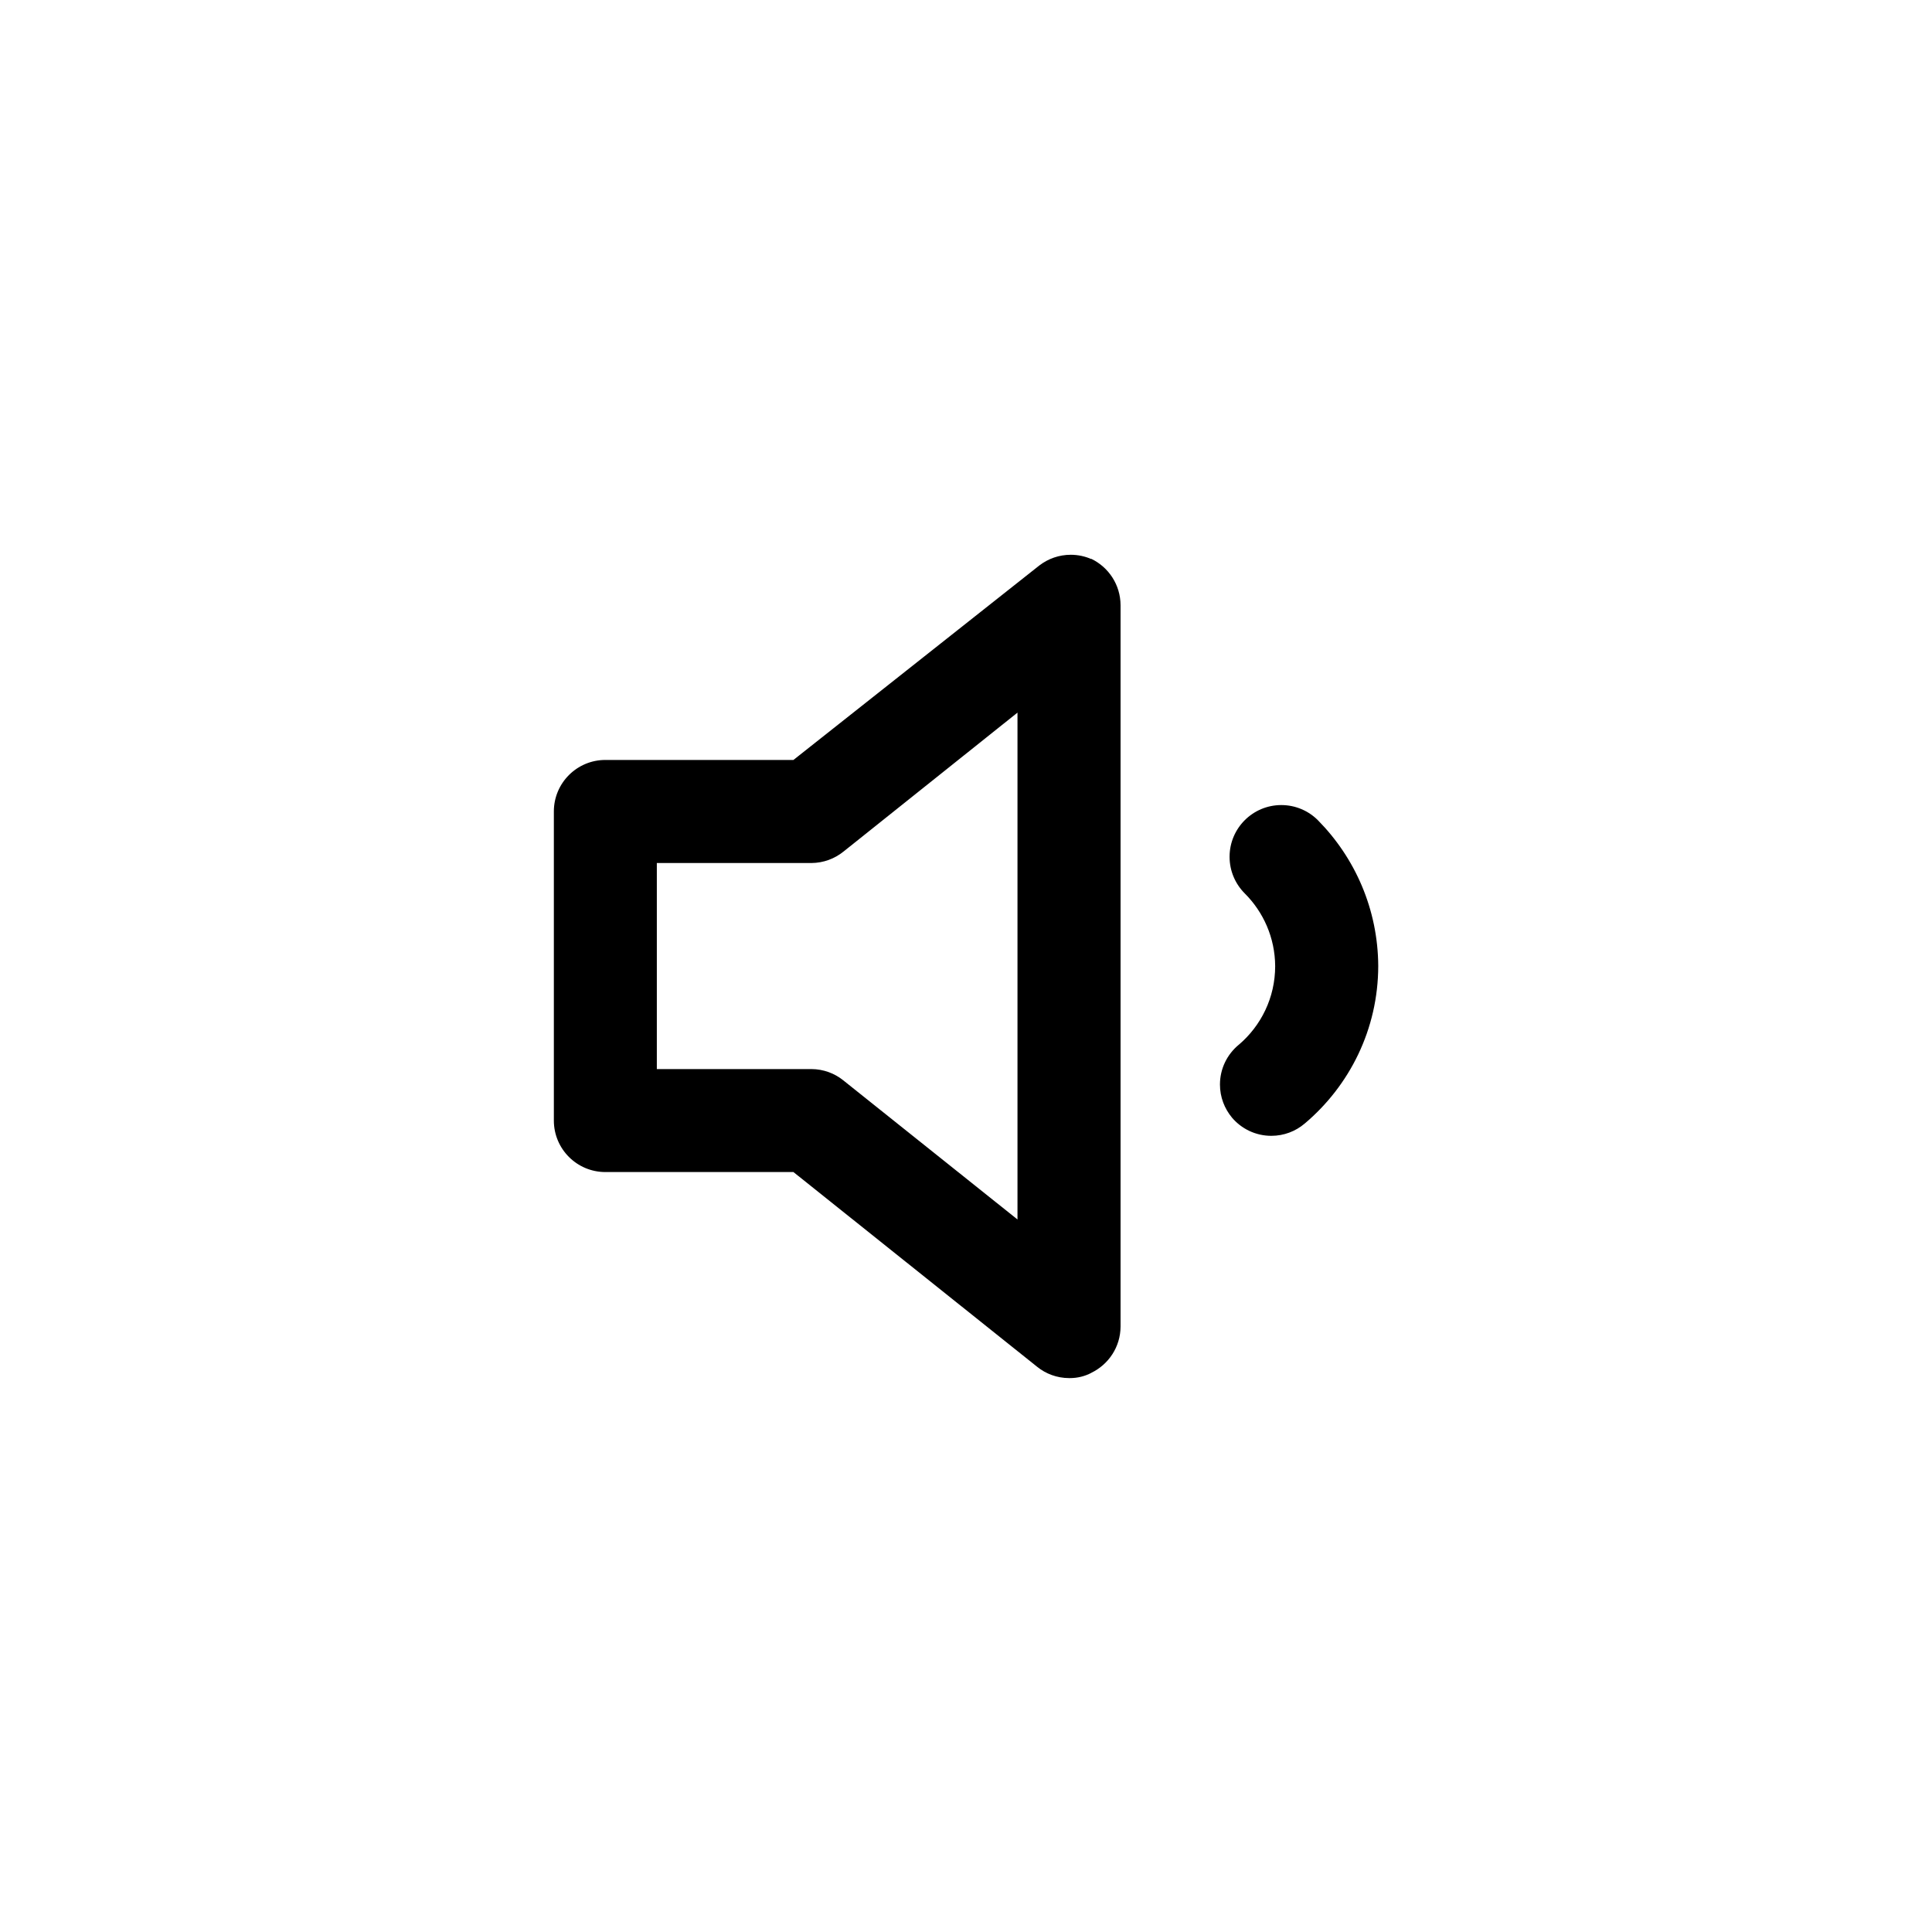<!-- Generated by IcoMoon.io -->
<svg version="1.1" xmlns="http://www.w3.org/2000/svg" width="40" height="40" viewBox="0 0 40 40">
<title>ul-volume-down</title>
<path d="M27.286 16.982c-0.194-0.194-0.462-0.314-0.758-0.314-0.591 0-1.071 0.479-1.071 1.071 0 0.296 0.12 0.563 0.314 0.758v0c0.386 0.385 0.626 0.916 0.63 1.503v0.001c0 0.001 0 0.001 0 0.002 0 0.653-0.293 1.236-0.754 1.628l-0.003 0.002c-0.237 0.197-0.386 0.492-0.386 0.821 0 0.261 0.094 0.499 0.249 0.685l-0.002-0.002c0.197 0.233 0.49 0.379 0.816 0.379 0.263 0 0.504-0.095 0.69-0.253l-0.002 0.002c0.934-0.787 1.523-1.956 1.526-3.264v0c-0.006-1.178-0.482-2.242-1.249-3.019l0.001 0.001zM22.592 11.574c-0.125-0.055-0.27-0.088-0.423-0.088-0.242 0-0.466 0.081-0.646 0.218l0.002-0.002-5.098 4.032h-3.894c-0.589 0-1.066 0.478-1.066 1.066v0 6.4c0 0.589 0.478 1.066 1.066 1.066v0h3.894l5.046 4.032c0.179 0.145 0.41 0.233 0.661 0.234v0c0.005 0 0.010 0 0.016 0 0.162 0 0.314-0.039 0.448-0.11l-0.006 0.002c0.362-0.175 0.606-0.538 0.608-0.96v-14.934c-0.002-0.422-0.246-0.785-0.602-0.958l-0.006-0.002zM21.066 25.248l-3.606-2.88c-0.179-0.145-0.41-0.233-0.661-0.234h-3.2v-4.266h3.2c0.251-0.002 0.482-0.090 0.663-0.236l-0.002 0.002 3.606-2.88z"></path>
</svg>
